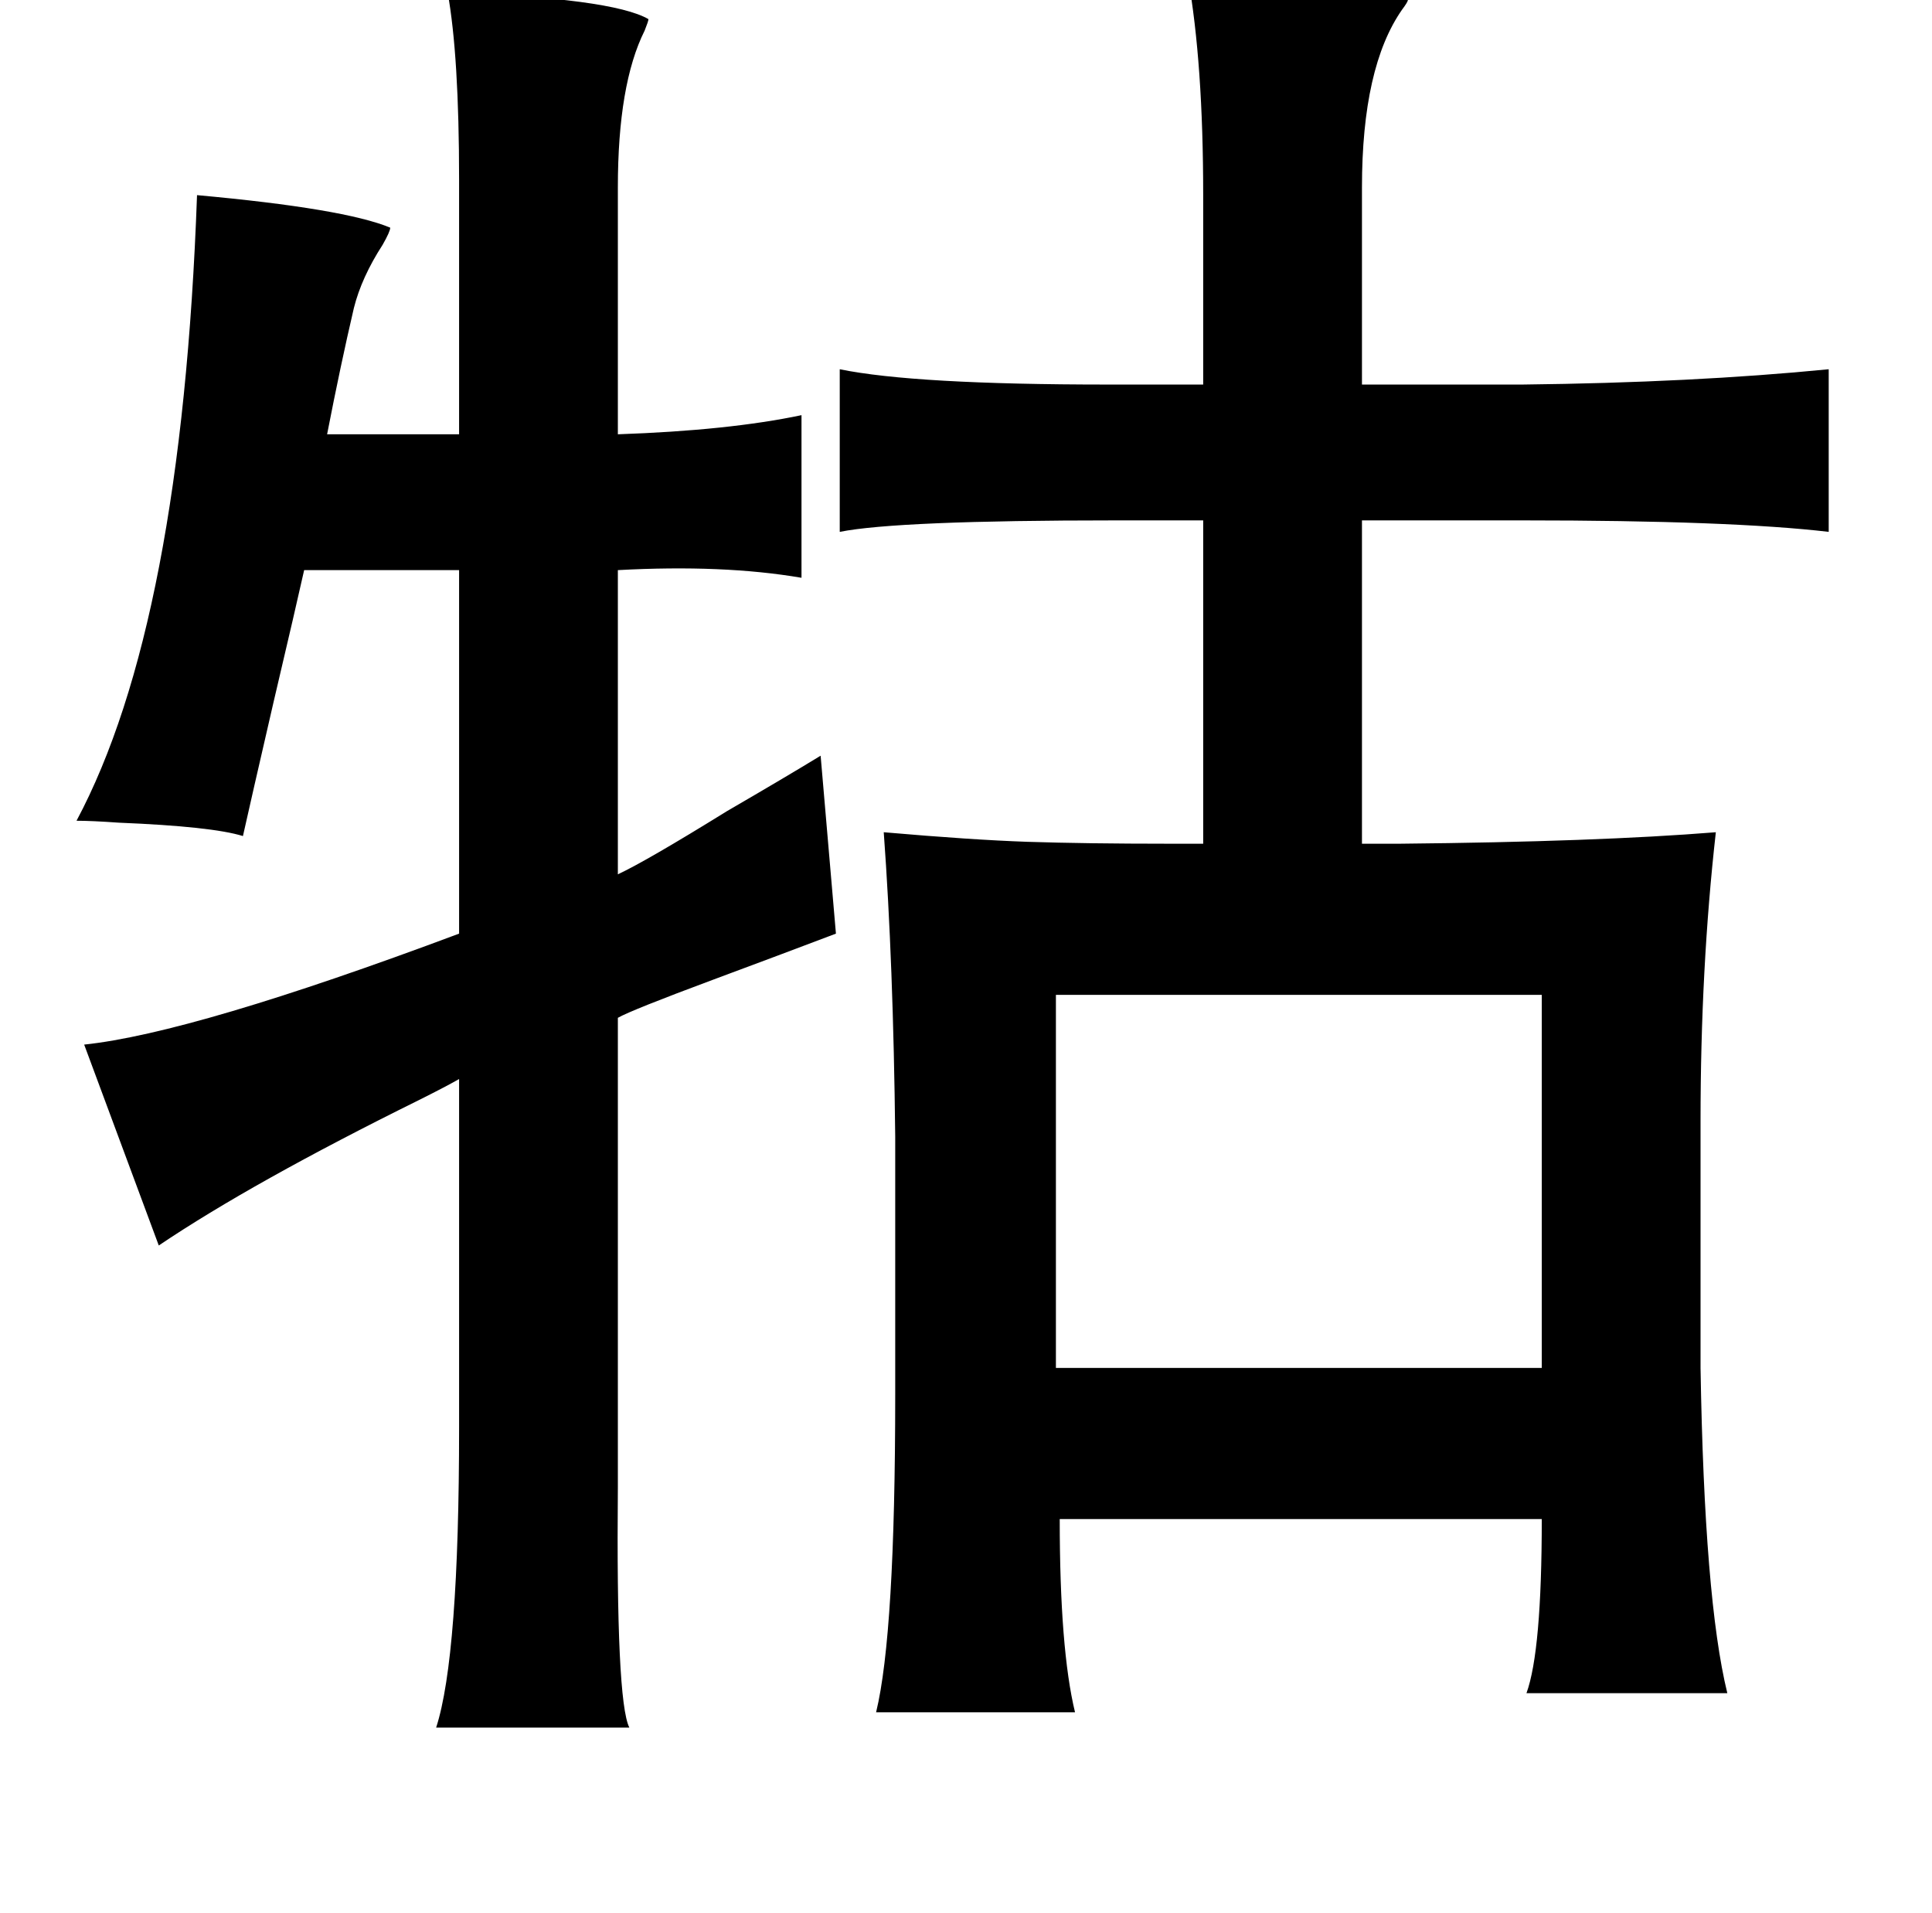 <?xml version="1.0" standalone="no"?>
<!DOCTYPE svg PUBLIC "-//W3C//DTD SVG 1.1//EN" "http://www.w3.org/Graphics/SVG/1.1/DTD/svg11.dtd" >
<svg xmlns="http://www.w3.org/2000/svg" xmlns:xlink="http://www.w3.org/1999/xlink" version="1.1" viewBox="-10 0 1010 1000">
   <path fill="currentColor"
d="M611 -12q100 2 115 12q0 1 -3 5q-21 30 -21 93v103h84q89 -1 160 -8v85q-51 -6 -160 -6h-84v169h20q103 -1 165 -6q-8 71 -8 151v129q2 121 14 170h-105q8 -22 8 -91h-252q0 68 8 101h-104q10 -41 10 -166v-135q-1 -91 -6 -159q46 4 75 5q31 1 74 1h18v-169h-46
q-114 0 -144 6v-85q39 8 140 8h50v-99q0 -69 -8 -114zM224 -4q86 3 105 14q0 1 -2 6q-14 28 -14 82v129q58 -2 96 -10v85q-41 -7 -96 -4v159q15 -7 57 -33q31 -18 49 -29l8 93q-29 11 -64 24q-43 16 -50 20v214v31q-1 112 6 126h-101q12 -37 12 -157v-182q-7 4 -21 11
q-87 43 -136 76l-39 -105q57 -6 196 -58v-190h-81q-4 18 -16 69q-12 52 -16 70q-16 -5 -65 -7q-14 -1 -22 -1q55 -103 63 -327q77 7 101 17q0 2 -4 9q-11 17 -15 33q-7 30 -14 66h69v-133q0 -65 -6 -98zM796 520h-254v195h254v-195z" />
</svg>
